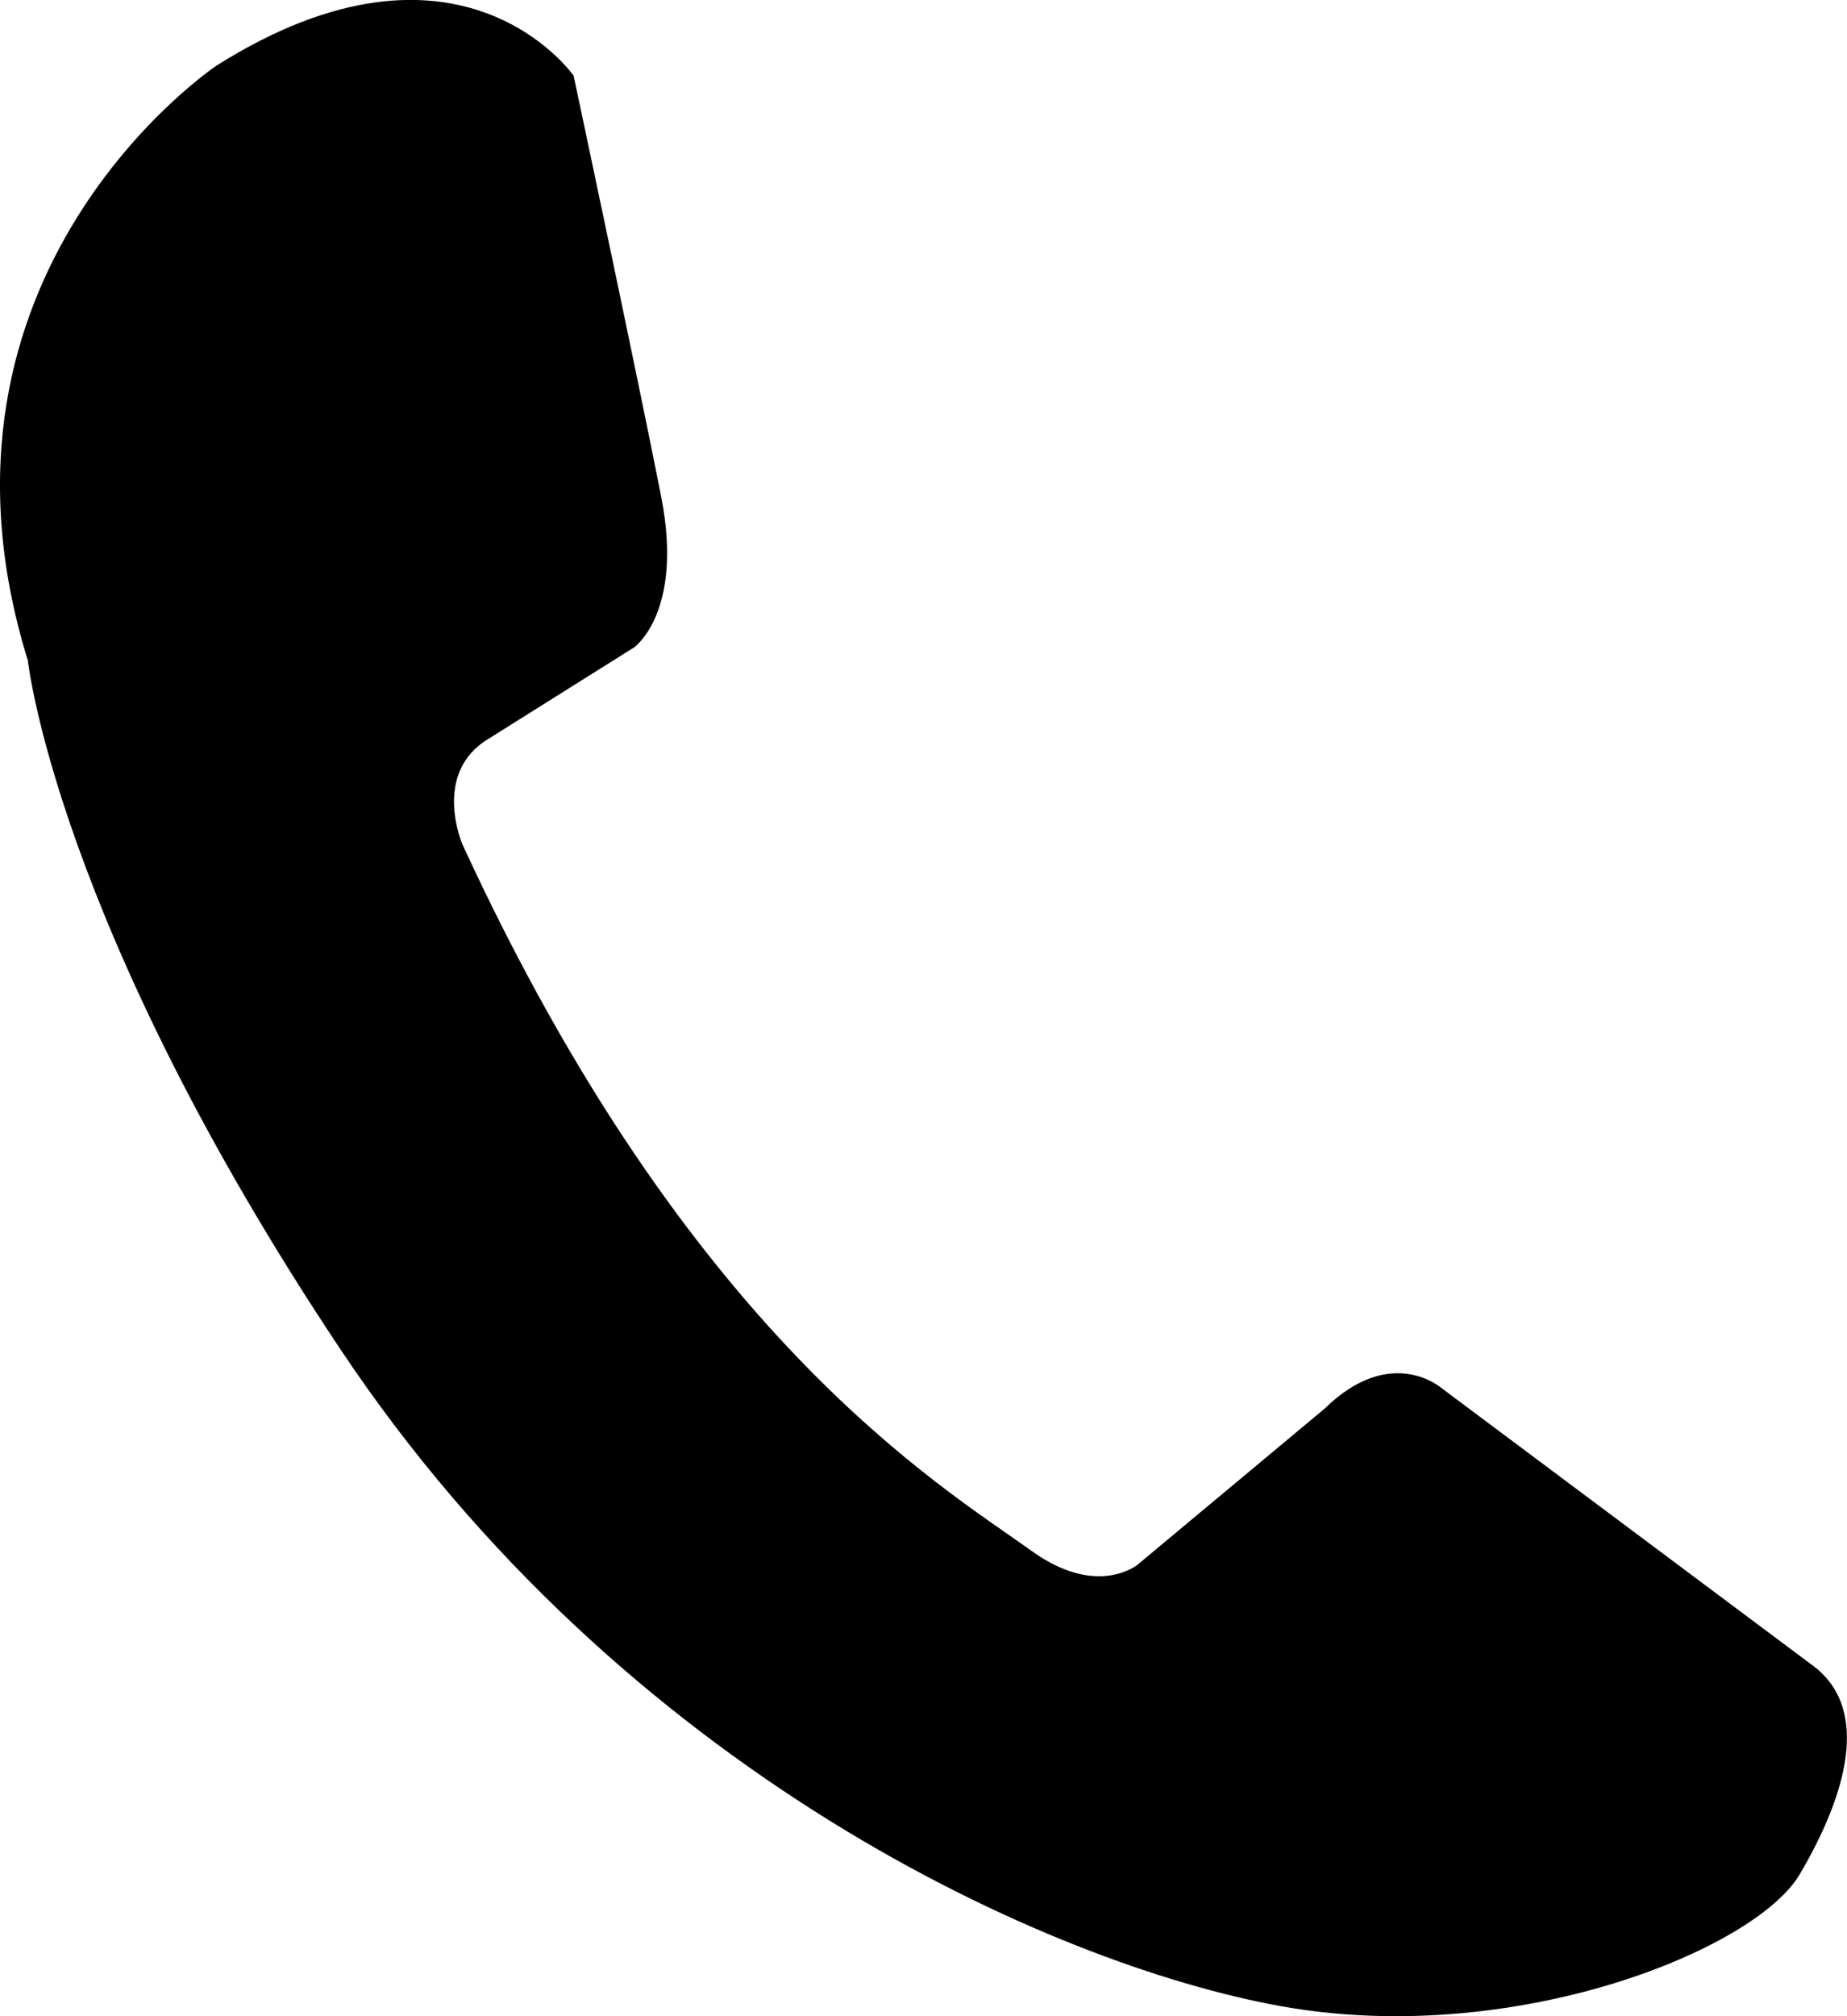 <svg aria-hidden="true" focusable="false" version="1.1" xmlns="http://www.w3.org/2000/svg" xmlns:xlink="http://www.w3.org/1999/xlink" x="0px" y="0px"
	 viewBox="0 0 88.13 96.18" style="enable-background:new 0 0 88.13 96.18;" xml:space="preserve">
	<g>
		<path d="M31.55,23.7c1.08,5.51-1.29,7.18-1.29,7.18l-6.93,4.35c-2.76,1.64-1.26,5.06-1.26,5.06
			c10.82,23.49,22.79,30.56,27.15,33.69c3.15,2.27,5.07,0.65,5.07,0.65l8.92-7.44c3.17-3.1,5.58-0.97,5.58-0.97l17.6,13.15
			c2.99,2.1,1.65,6.36-0.51,10.03c-2.13,3.63-13.7,8.29-24.75,6.3c-11.06-1.99-31.45-11.18-44.89-31.34
			C2.67,44.01,1.33,31.51,1.33,31.51c-5.75-18.52,9-28.38,9-28.38c11.61-7.32,17.04,0.48,17.04,0.48S30.47,18.18,31.55,23.7z"/>
	</g>
</svg>
